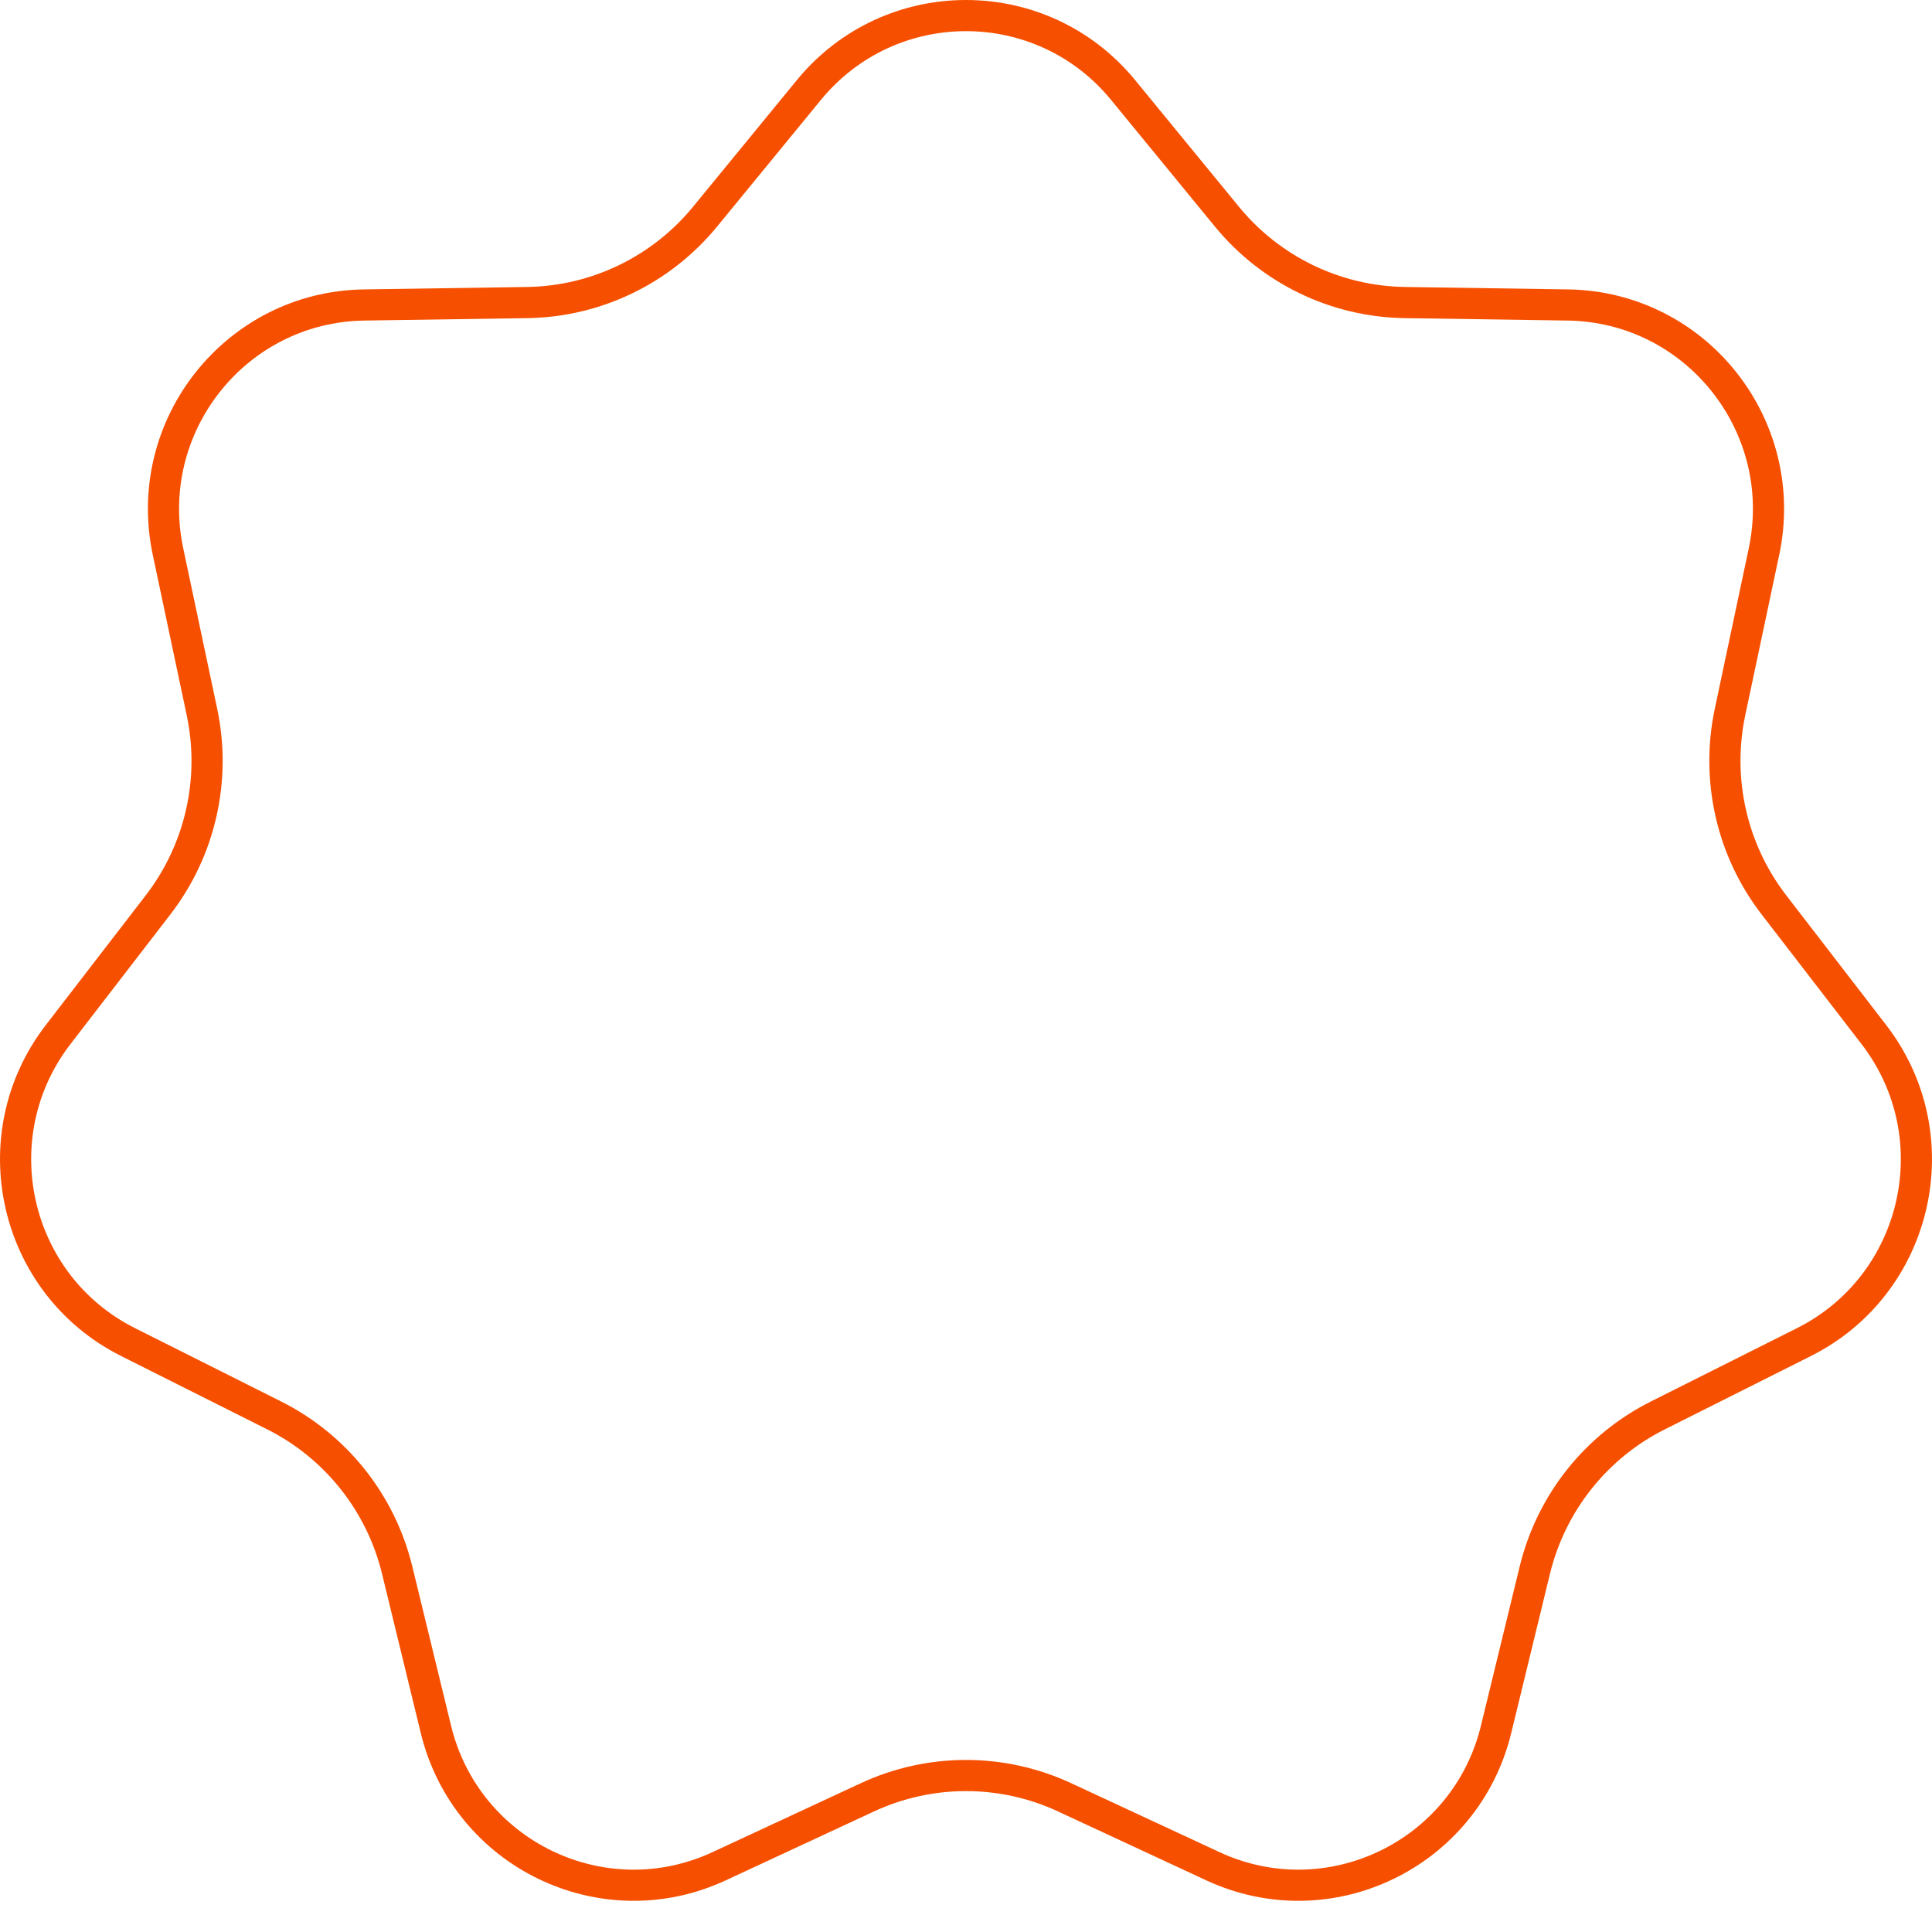 <svg width="57" height="57" viewBox="0 0 57 57" fill="none" xmlns="http://www.w3.org/2000/svg">
<path d="M23.863 2.657C26.265 -0.273 30.735 -0.273 33.136 2.657L36.198 6.392C37.49 7.968 39.407 8.895 41.441 8.926L46.261 8.998C50.04 9.055 52.83 12.562 52.043 16.275L51.041 21.006C50.619 23.001 51.092 25.082 52.336 26.696L55.284 30.522C57.598 33.524 56.602 37.899 53.221 39.596L48.91 41.76C47.09 42.673 45.764 44.342 45.282 46.324L44.139 51.022C43.242 54.709 39.213 56.653 35.784 55.06L31.41 53.027C29.564 52.169 27.436 52.169 25.59 53.027L21.216 55.06C17.787 56.653 13.758 54.709 12.861 51.022L11.718 46.324C11.236 44.342 9.909 42.673 8.09 41.76L3.779 39.596C0.398 37.899 -0.598 33.524 1.716 30.522L4.664 26.696C5.908 25.082 6.381 23.001 5.958 21.006L4.957 16.275C4.17 12.562 6.96 9.055 10.739 8.998L15.559 8.926C17.593 8.895 19.51 7.968 20.802 6.392L23.863 2.657Z" stroke="#F64F00" stroke-width="0.919"/>
</svg>
